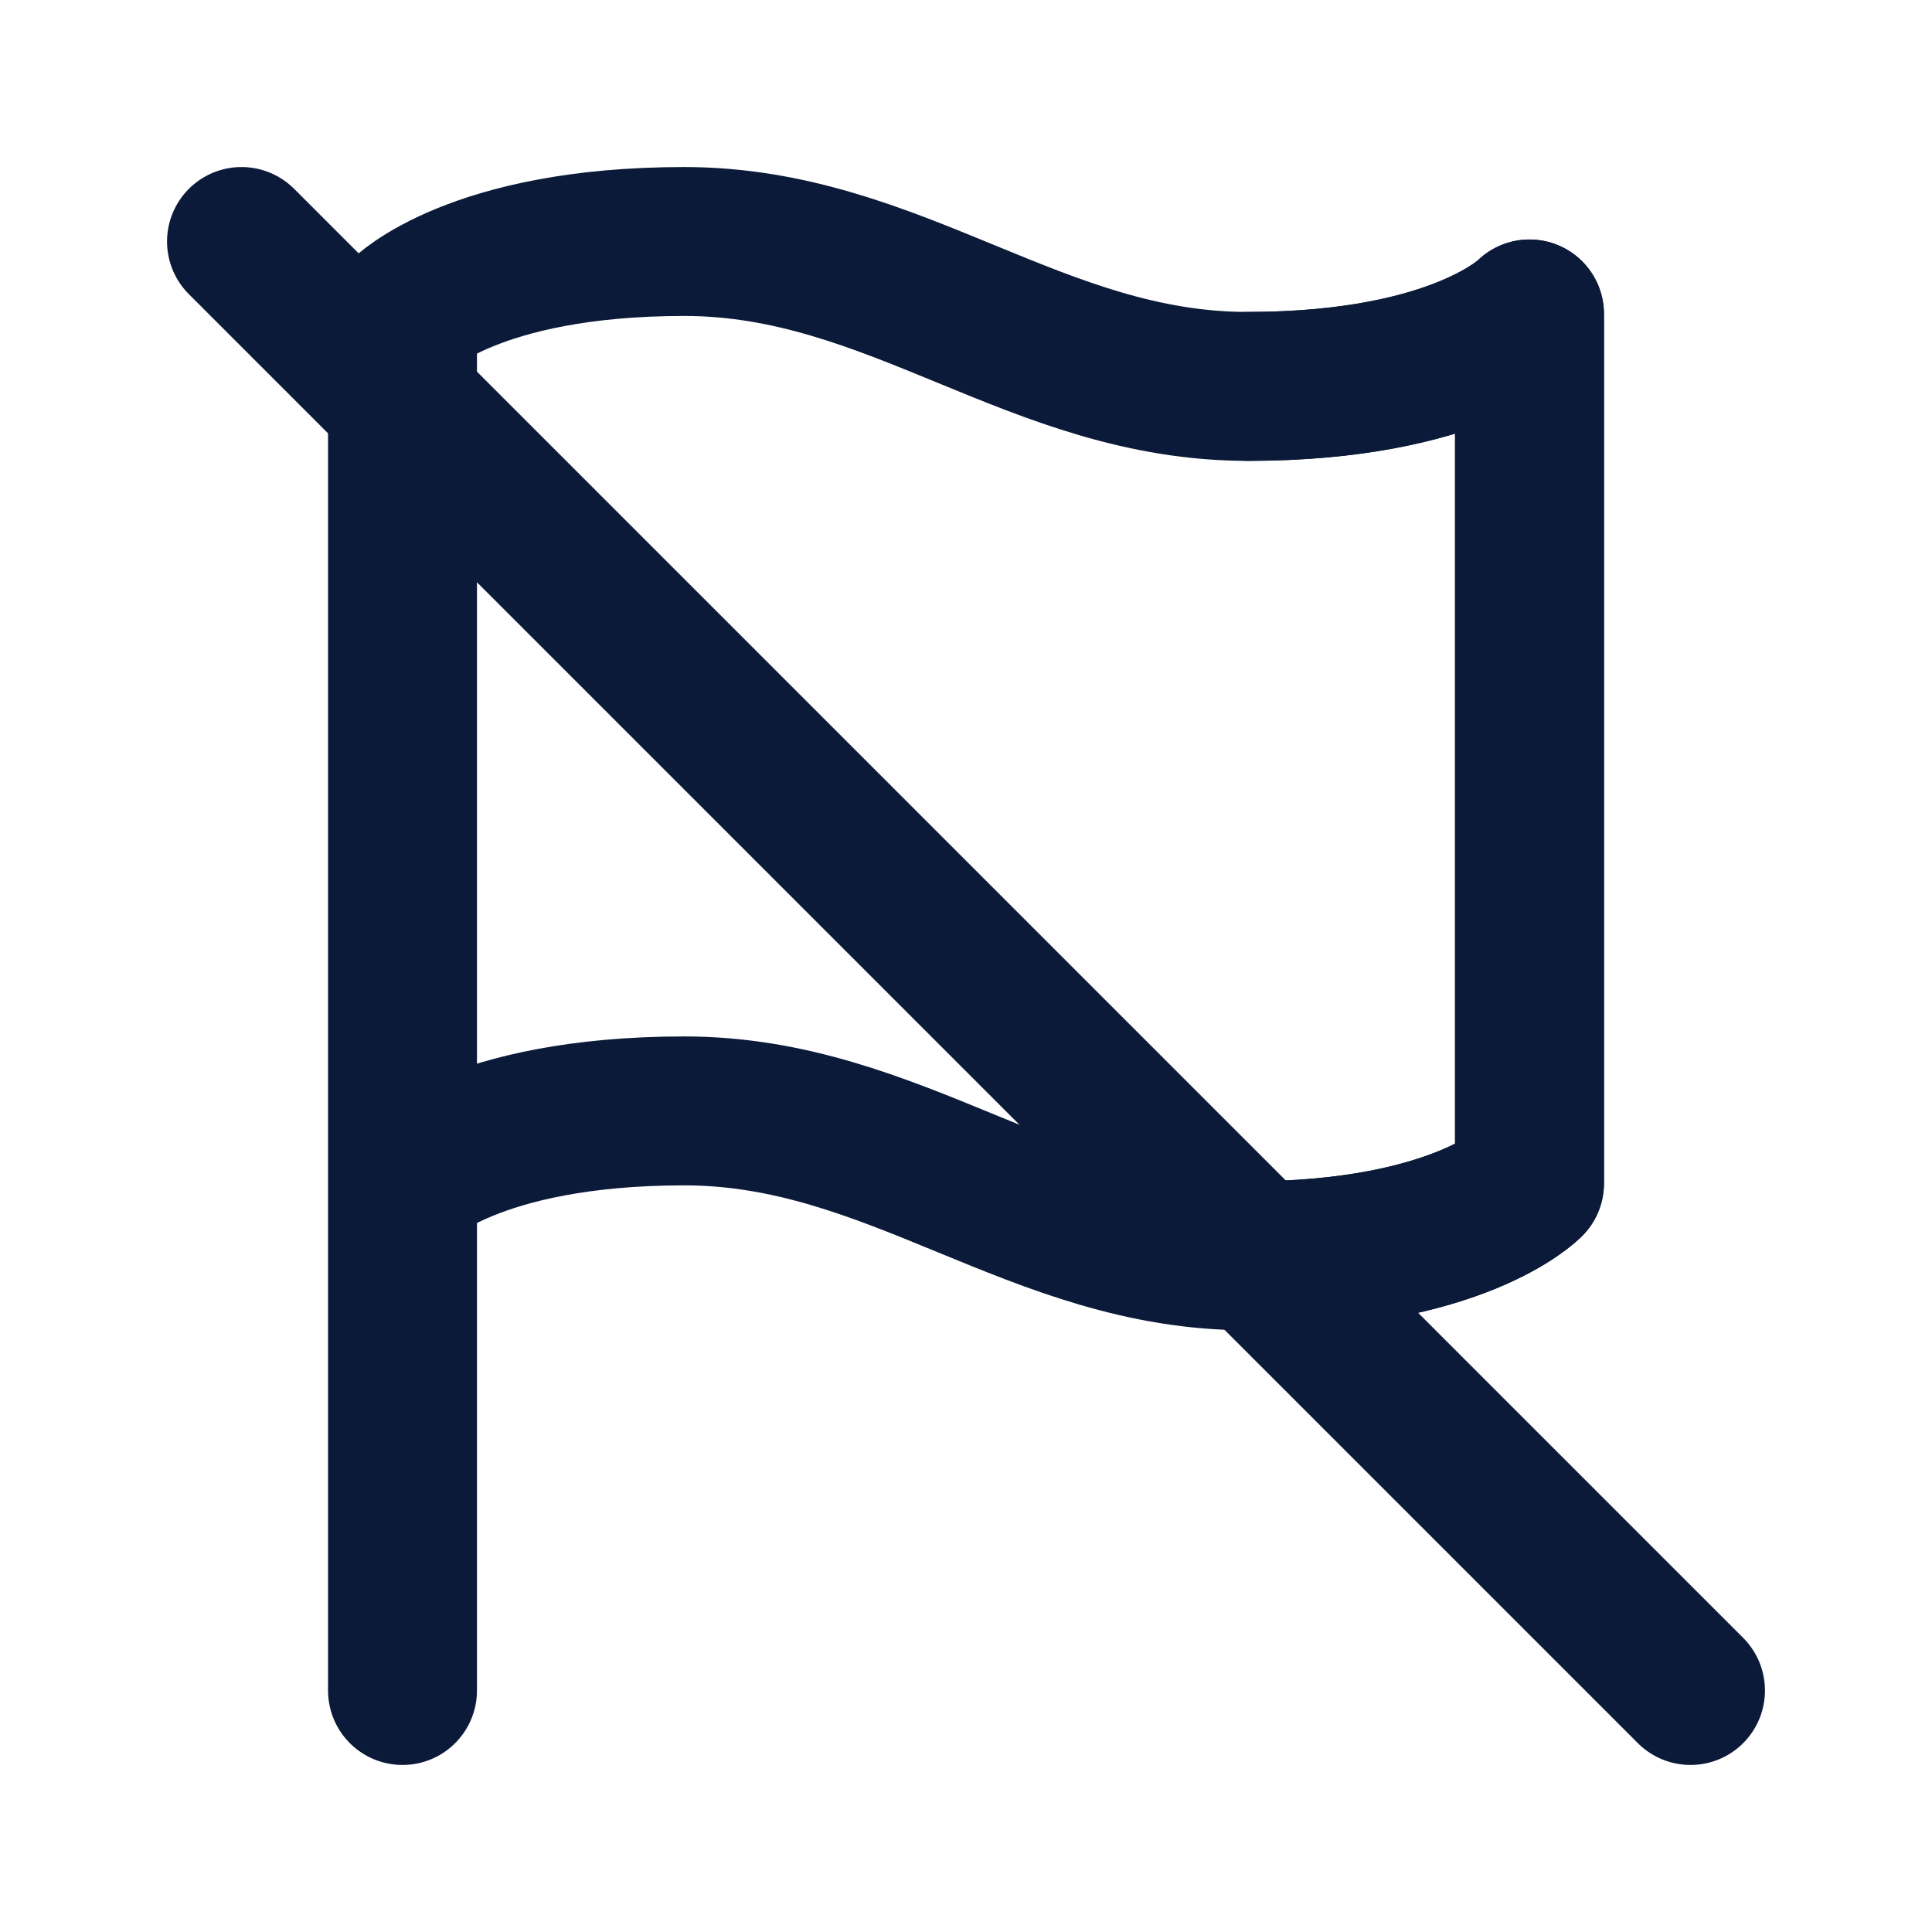 <svg width="24" height="24" viewBox="0 0 24 24" fill="none" xmlns="http://www.w3.org/2000/svg">
<path d="M5 21V3.9C5 3.9 5.875 3 8.5 3C11.125 3 12.875 4.8 15.5 4.8C18.125 4.8 19 3.9 19 3.9V14.7C19 14.7 18.125 15.6 15.5 15.6C12.875 15.6 11.125 13.8 8.5 13.8C5.875 13.8 5 14.7 5 14.7" stroke="#0C1A39" stroke-width="1.85" stroke-linecap="round" stroke-linejoin="round"/>
<path d="M15.5 4.8C18.125 4.8 19 3.9 19 3.9V14.7C19 14.7 18.125 15.6 15.5 15.6" stroke="#0C1A39" stroke-width="1.85" stroke-linecap="round" stroke-linejoin="round"/>
<path d="M3 3L21 21" stroke="#0C1A39" stroke-width="1.85" stroke-linecap="round"/>
</svg>
